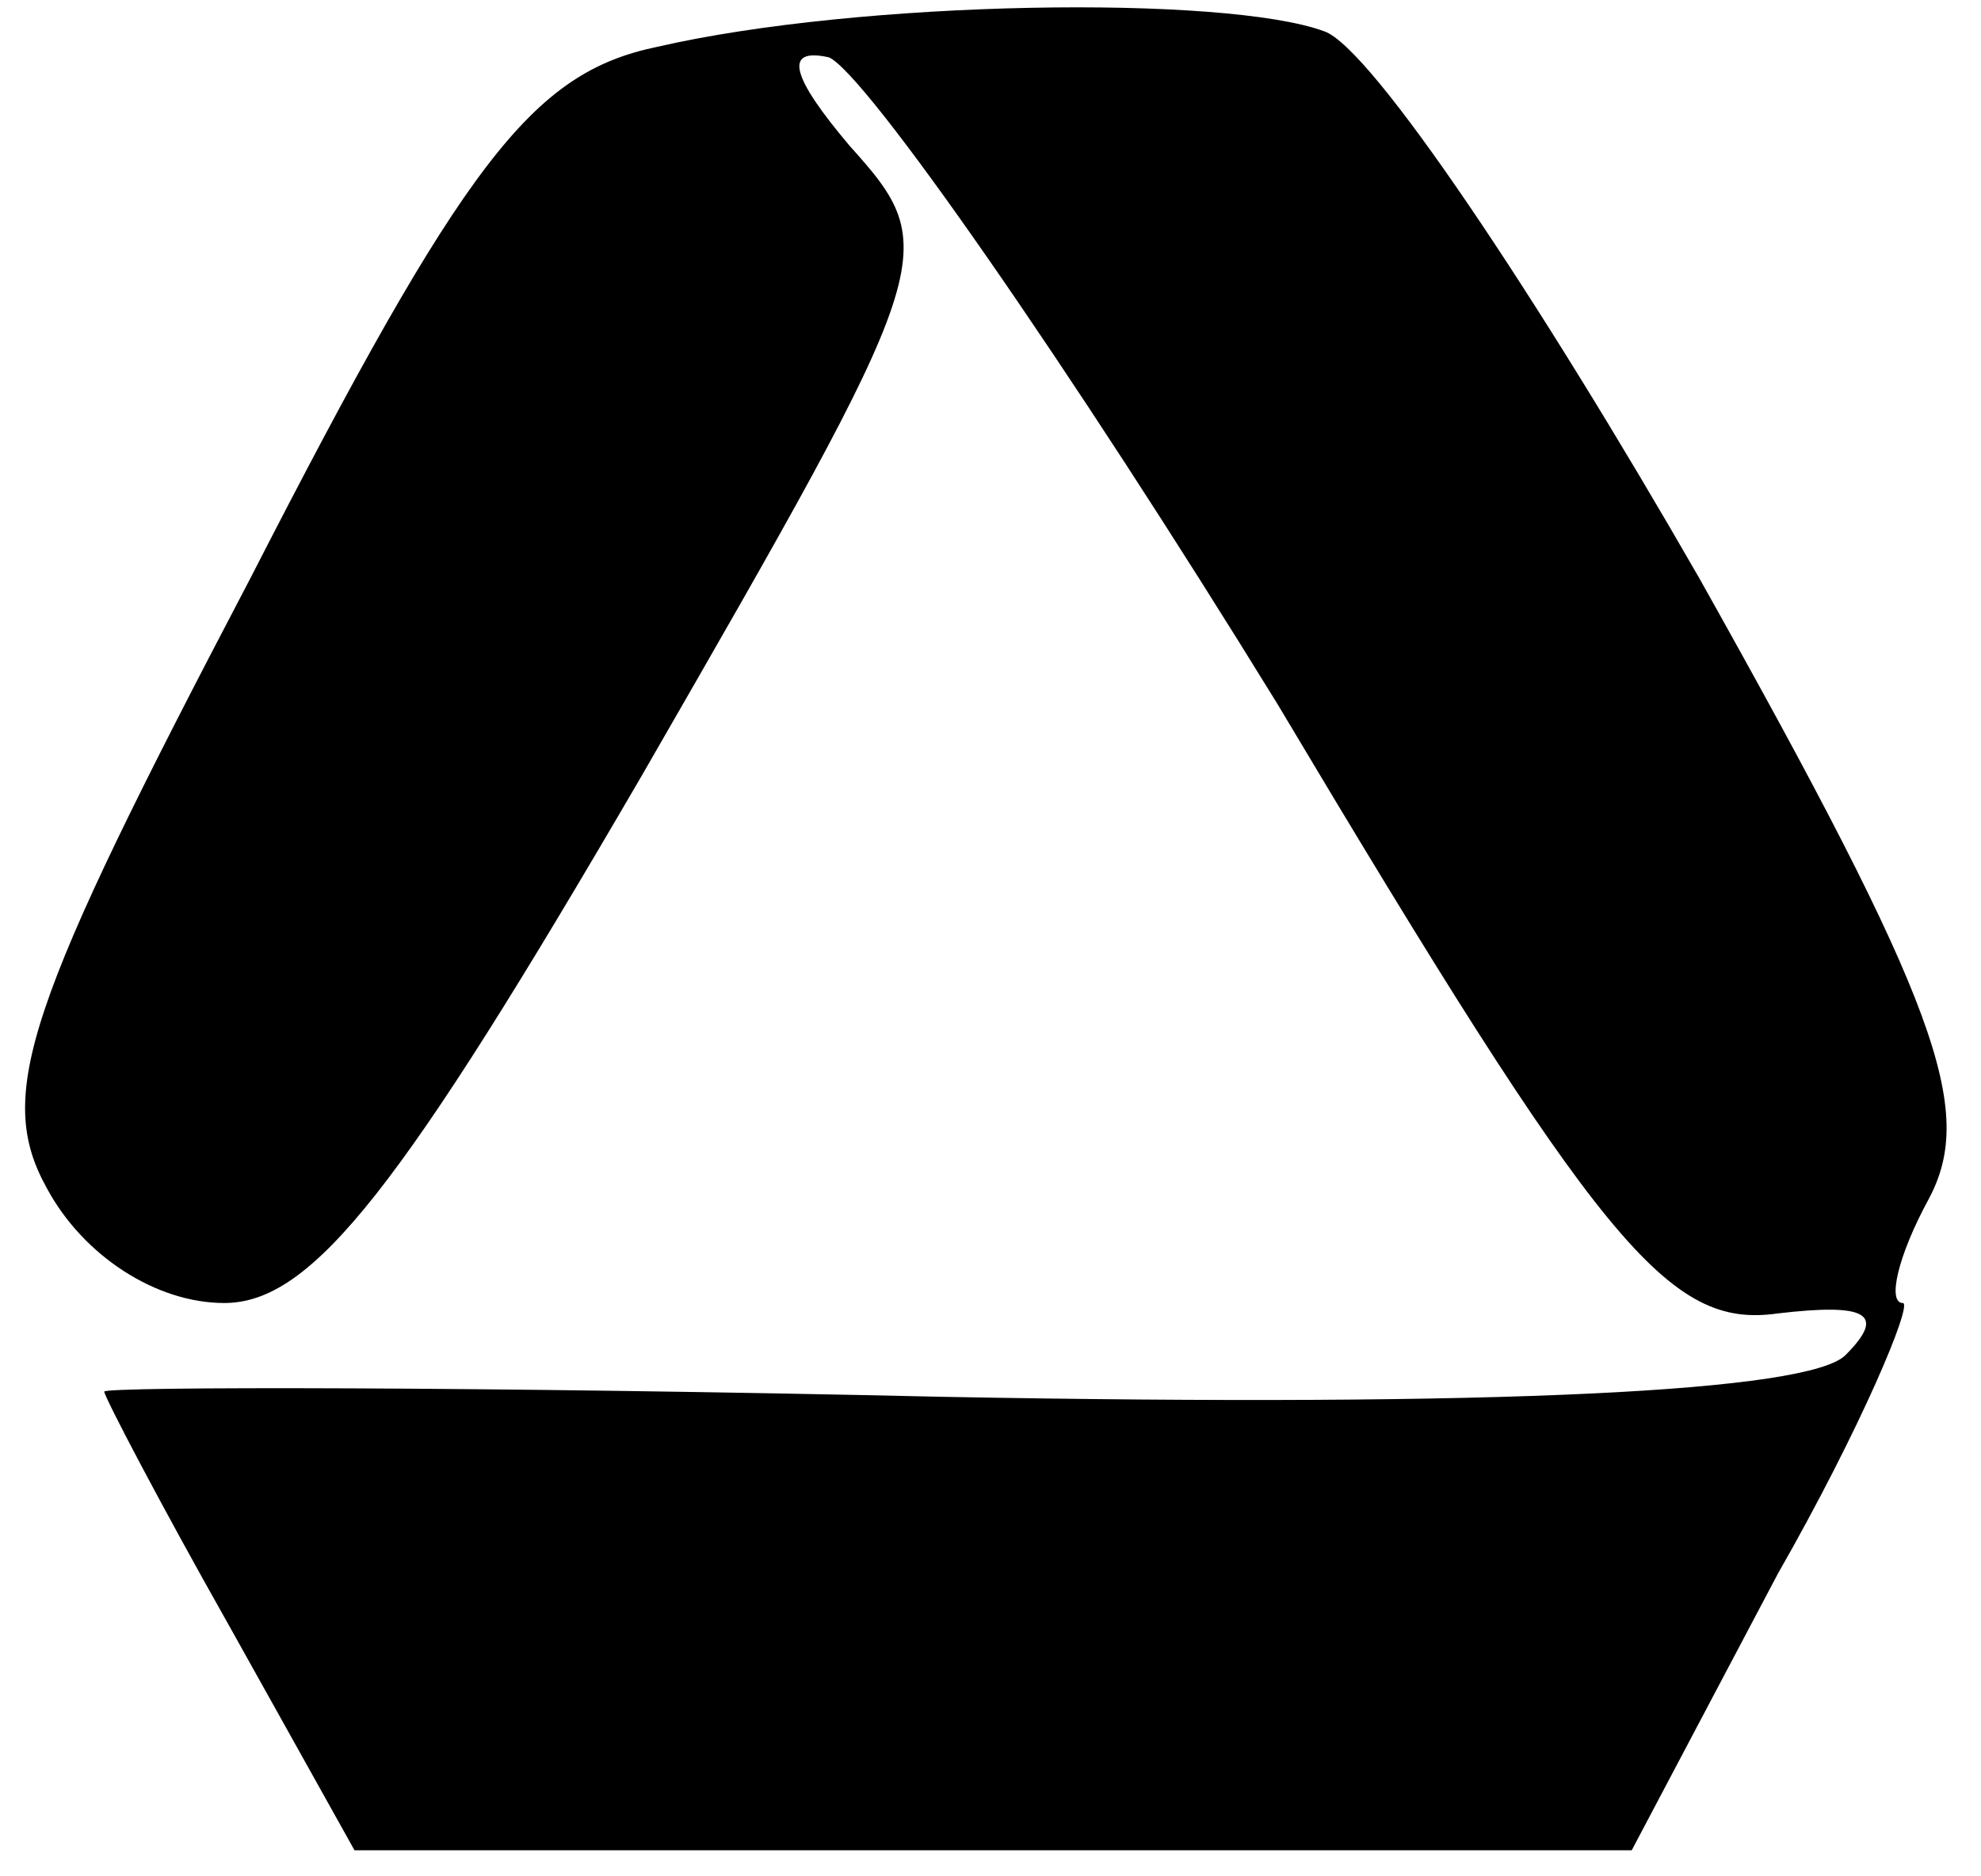 <?xml version="1.0" standalone="no"?>
<!DOCTYPE svg PUBLIC "-//W3C//DTD SVG 20010904//EN"
 "http://www.w3.org/TR/2001/REC-SVG-20010904/DTD/svg10.dtd">
<svg version="1.0" xmlns="http://www.w3.org/2000/svg"
 width="38pt" height="36pt" viewBox="0 0 38 36"
 preserveAspectRatio="xMidYMid meet">

<g transform="translate(0,36) scale(0.1,-0.1)"
fill="#000000" stroke="none">
<path d="M126 351 c-24 -5 -37 -22 -78 -102 -43 -82 -49 -99 -39 -117 7 -13
21 -22 34 -22 17 0 34 22 80 101 57 99 58 101 40 121 -11 13 -13 19 -4 17 7
-3 46 -59 86 -124 62 -104 75 -120 96 -117 17 2 21 0 13 -8 -7 -7 -66 -10
-173 -8 -88 2 -161 2 -161 1 0 -1 11 -22 24 -45 l24 -43 123 0 122 0 28 53
c16 28 26 52 24 52 -3 0 -1 9 5 20 9 17 2 37 -44 119 -31 54 -63 102 -72 105
-19 7 -89 6 -128 -3z"/>
</g>
</svg>
